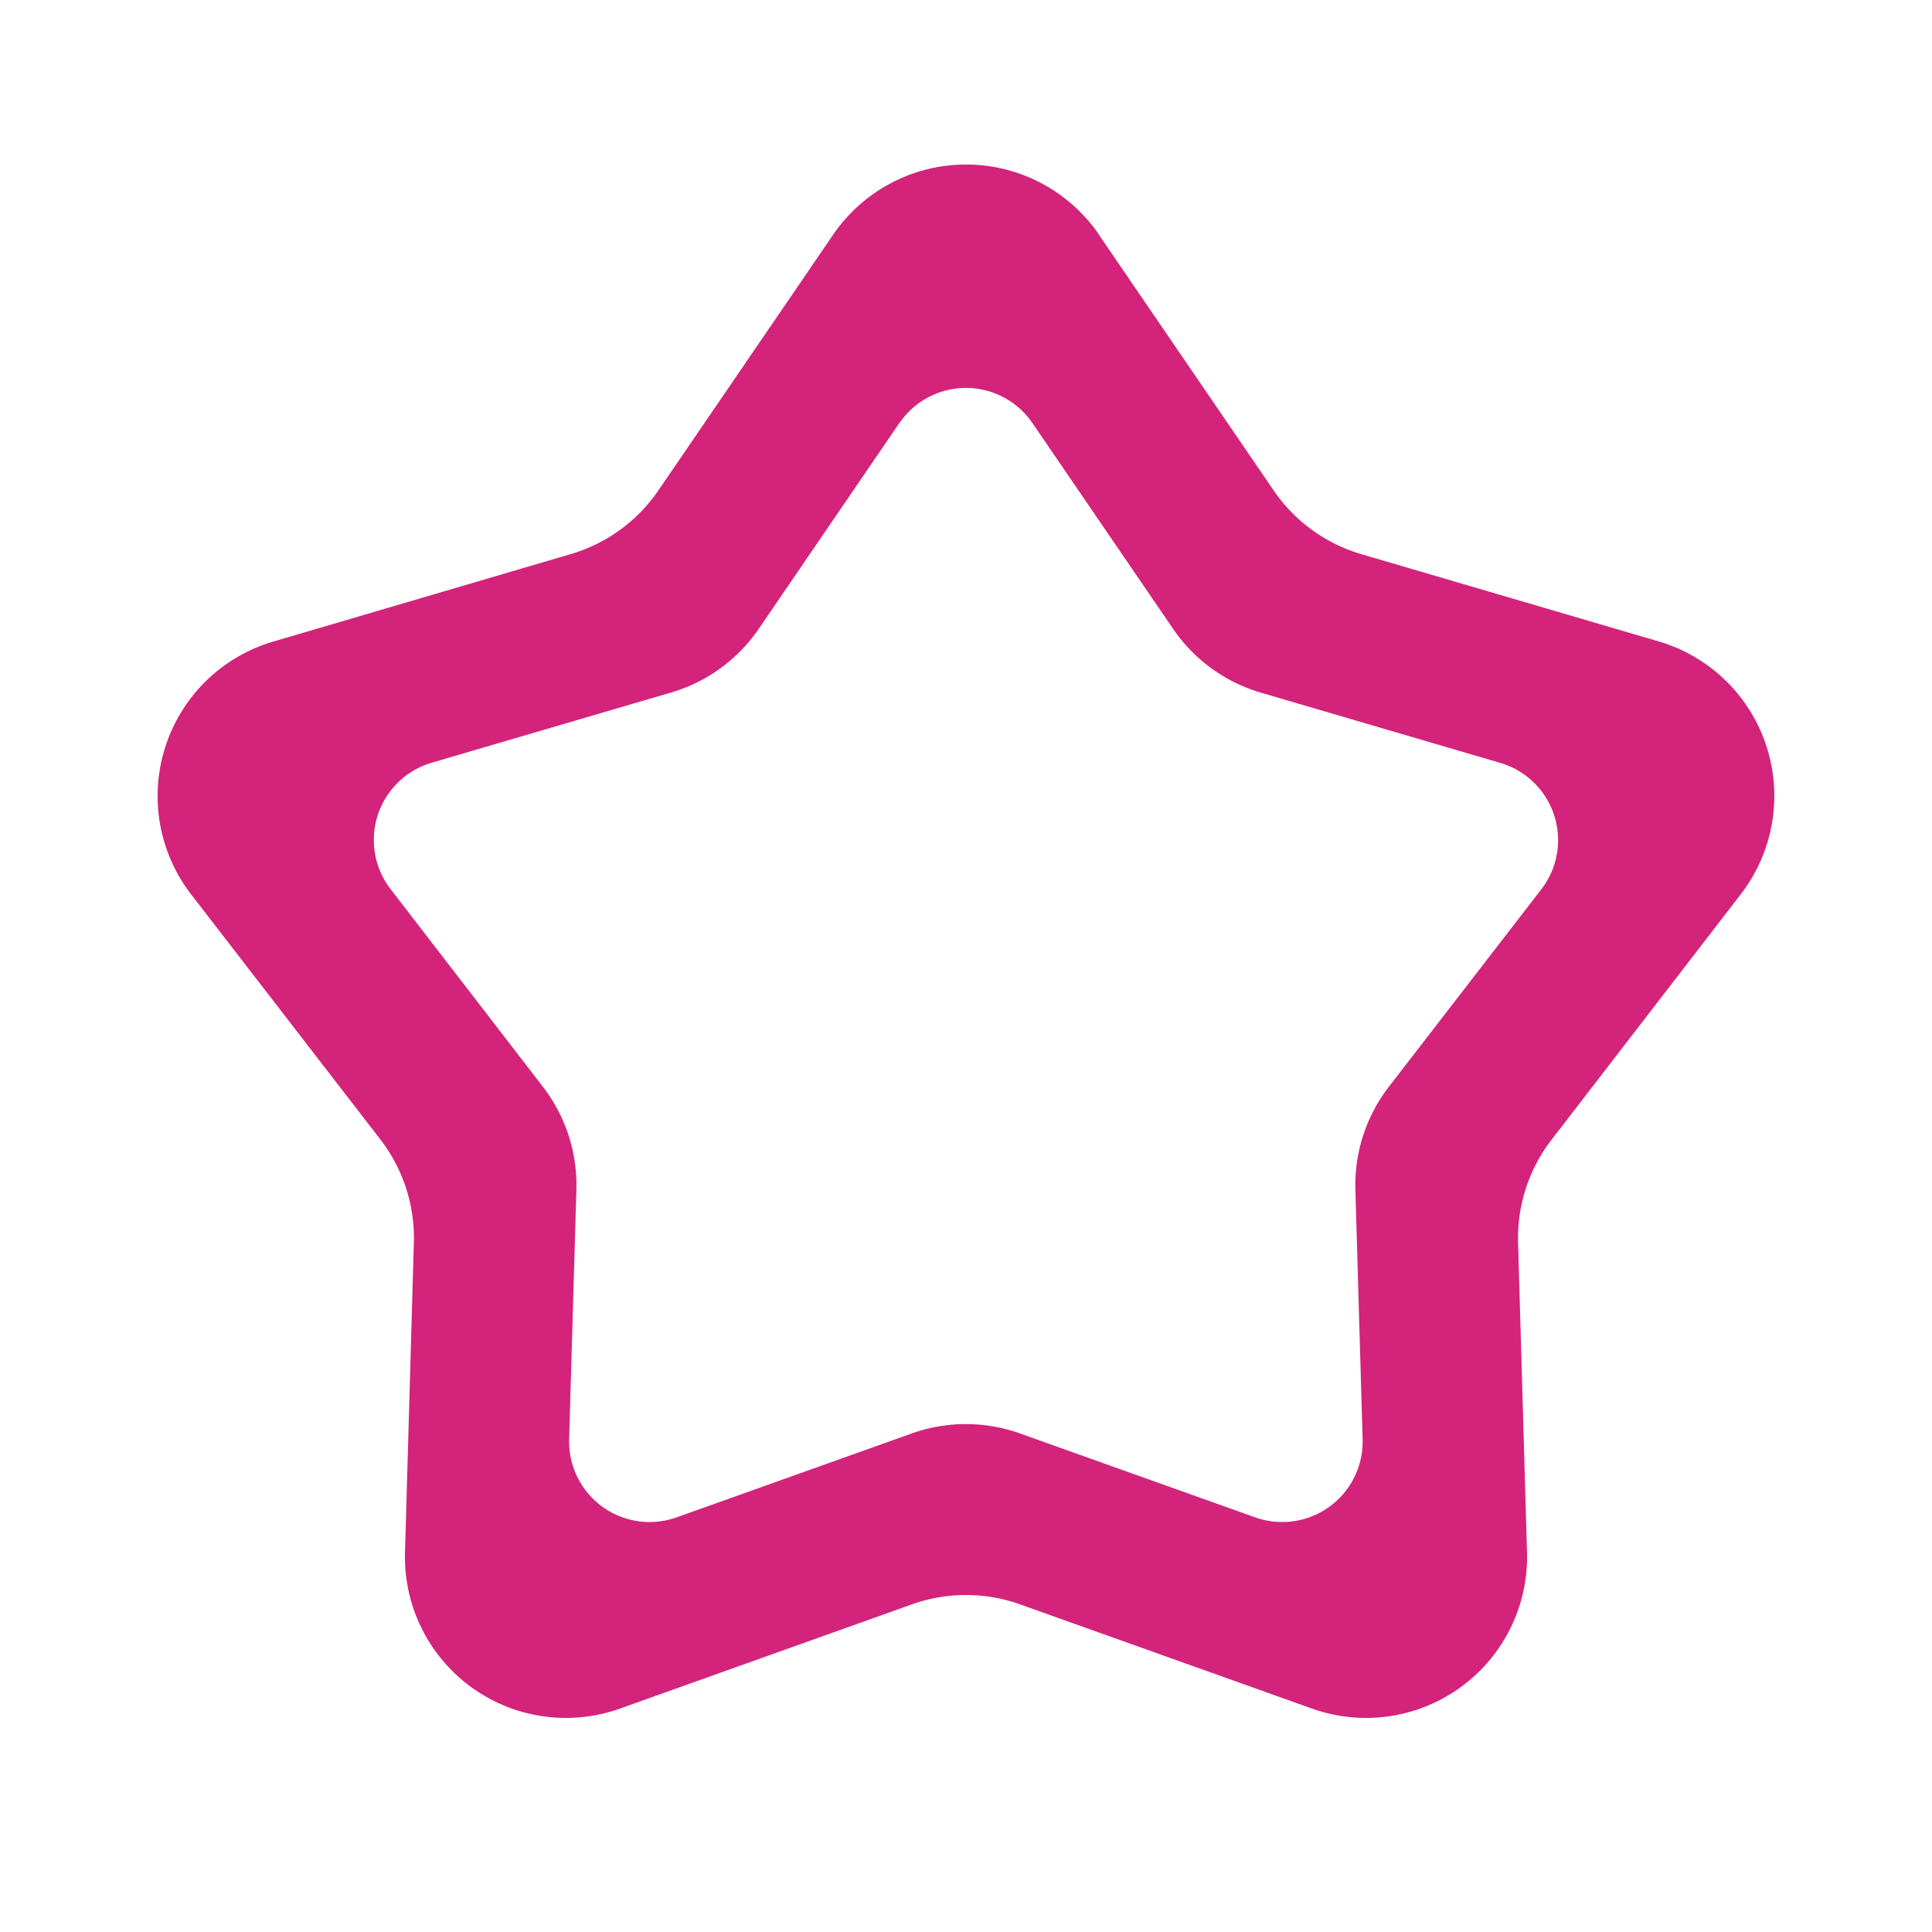 <?xml version="1.0" standalone="no"?><!DOCTYPE svg PUBLIC "-//W3C//DTD SVG 1.1//EN" "http://www.w3.org/Graphics/SVG/1.1/DTD/svg11.dtd"><svg t="1652344370299" class="icon" viewBox="0 0 1024 1024" version="1.1" xmlns="http://www.w3.org/2000/svg" p-id="1316" xmlns:xlink="http://www.w3.org/1999/xlink" width="200" height="200"><defs><style type="text/css">@font-face { font-family: feedback-iconfont; src: url("//at.alicdn.com/t/font_1031158_u69w8yhxdu.woff2?t=1630033759944") format("woff2"), url("//at.alicdn.com/t/font_1031158_u69w8yhxdu.woff?t=1630033759944") format("woff"), url("//at.alicdn.com/t/font_1031158_u69w8yhxdu.ttf?t=1630033759944") format("truetype"); }
</style></defs><path d="M582.443 124.416l92.672 135.595a85.333 85.333 0 0 0 46.421 33.707l157.611 46.251a85.333 85.333 0 0 1 43.52 133.973l-100.267 130.091a85.333 85.333 0 0 0-17.792 54.571l4.736 164.139a85.333 85.333 0 0 1-114.005 82.816l-154.667-55.211a85.333 85.333 0 0 0-57.344 0l-154.667 55.211a85.333 85.333 0 0 1-114.005-82.773l4.693-164.181a85.333 85.333 0 0 0-17.707-54.613L101.291 474.027a85.333 85.333 0 0 1 43.52-133.973L302.507 293.675a85.333 85.333 0 0 0 46.421-33.707l92.672-135.595a85.333 85.333 0 0 1 140.885 0z m-105.685 99.669l-74.624 109.227a85.333 85.333 0 0 1-46.464 33.749l-126.891 37.205a42.667 42.667 0 0 0-21.76 66.987L287.744 576a85.333 85.333 0 0 1 17.749 54.613l-3.84 132.181a42.667 42.667 0 0 0 57.003 41.429l124.587-44.459a85.333 85.333 0 0 1 57.387 0l124.587 44.459a42.667 42.667 0 0 0 57.003-41.387l-3.84-132.224a85.333 85.333 0 0 1 17.749-54.613l80.811-104.661a42.667 42.667 0 0 0-21.76-66.987l-126.933-37.248a85.333 85.333 0 0 1-46.421-33.707l-74.667-109.227a42.667 42.667 0 0 0-70.4 0z" fill="#d4237a" p-id="1317"></path></svg>